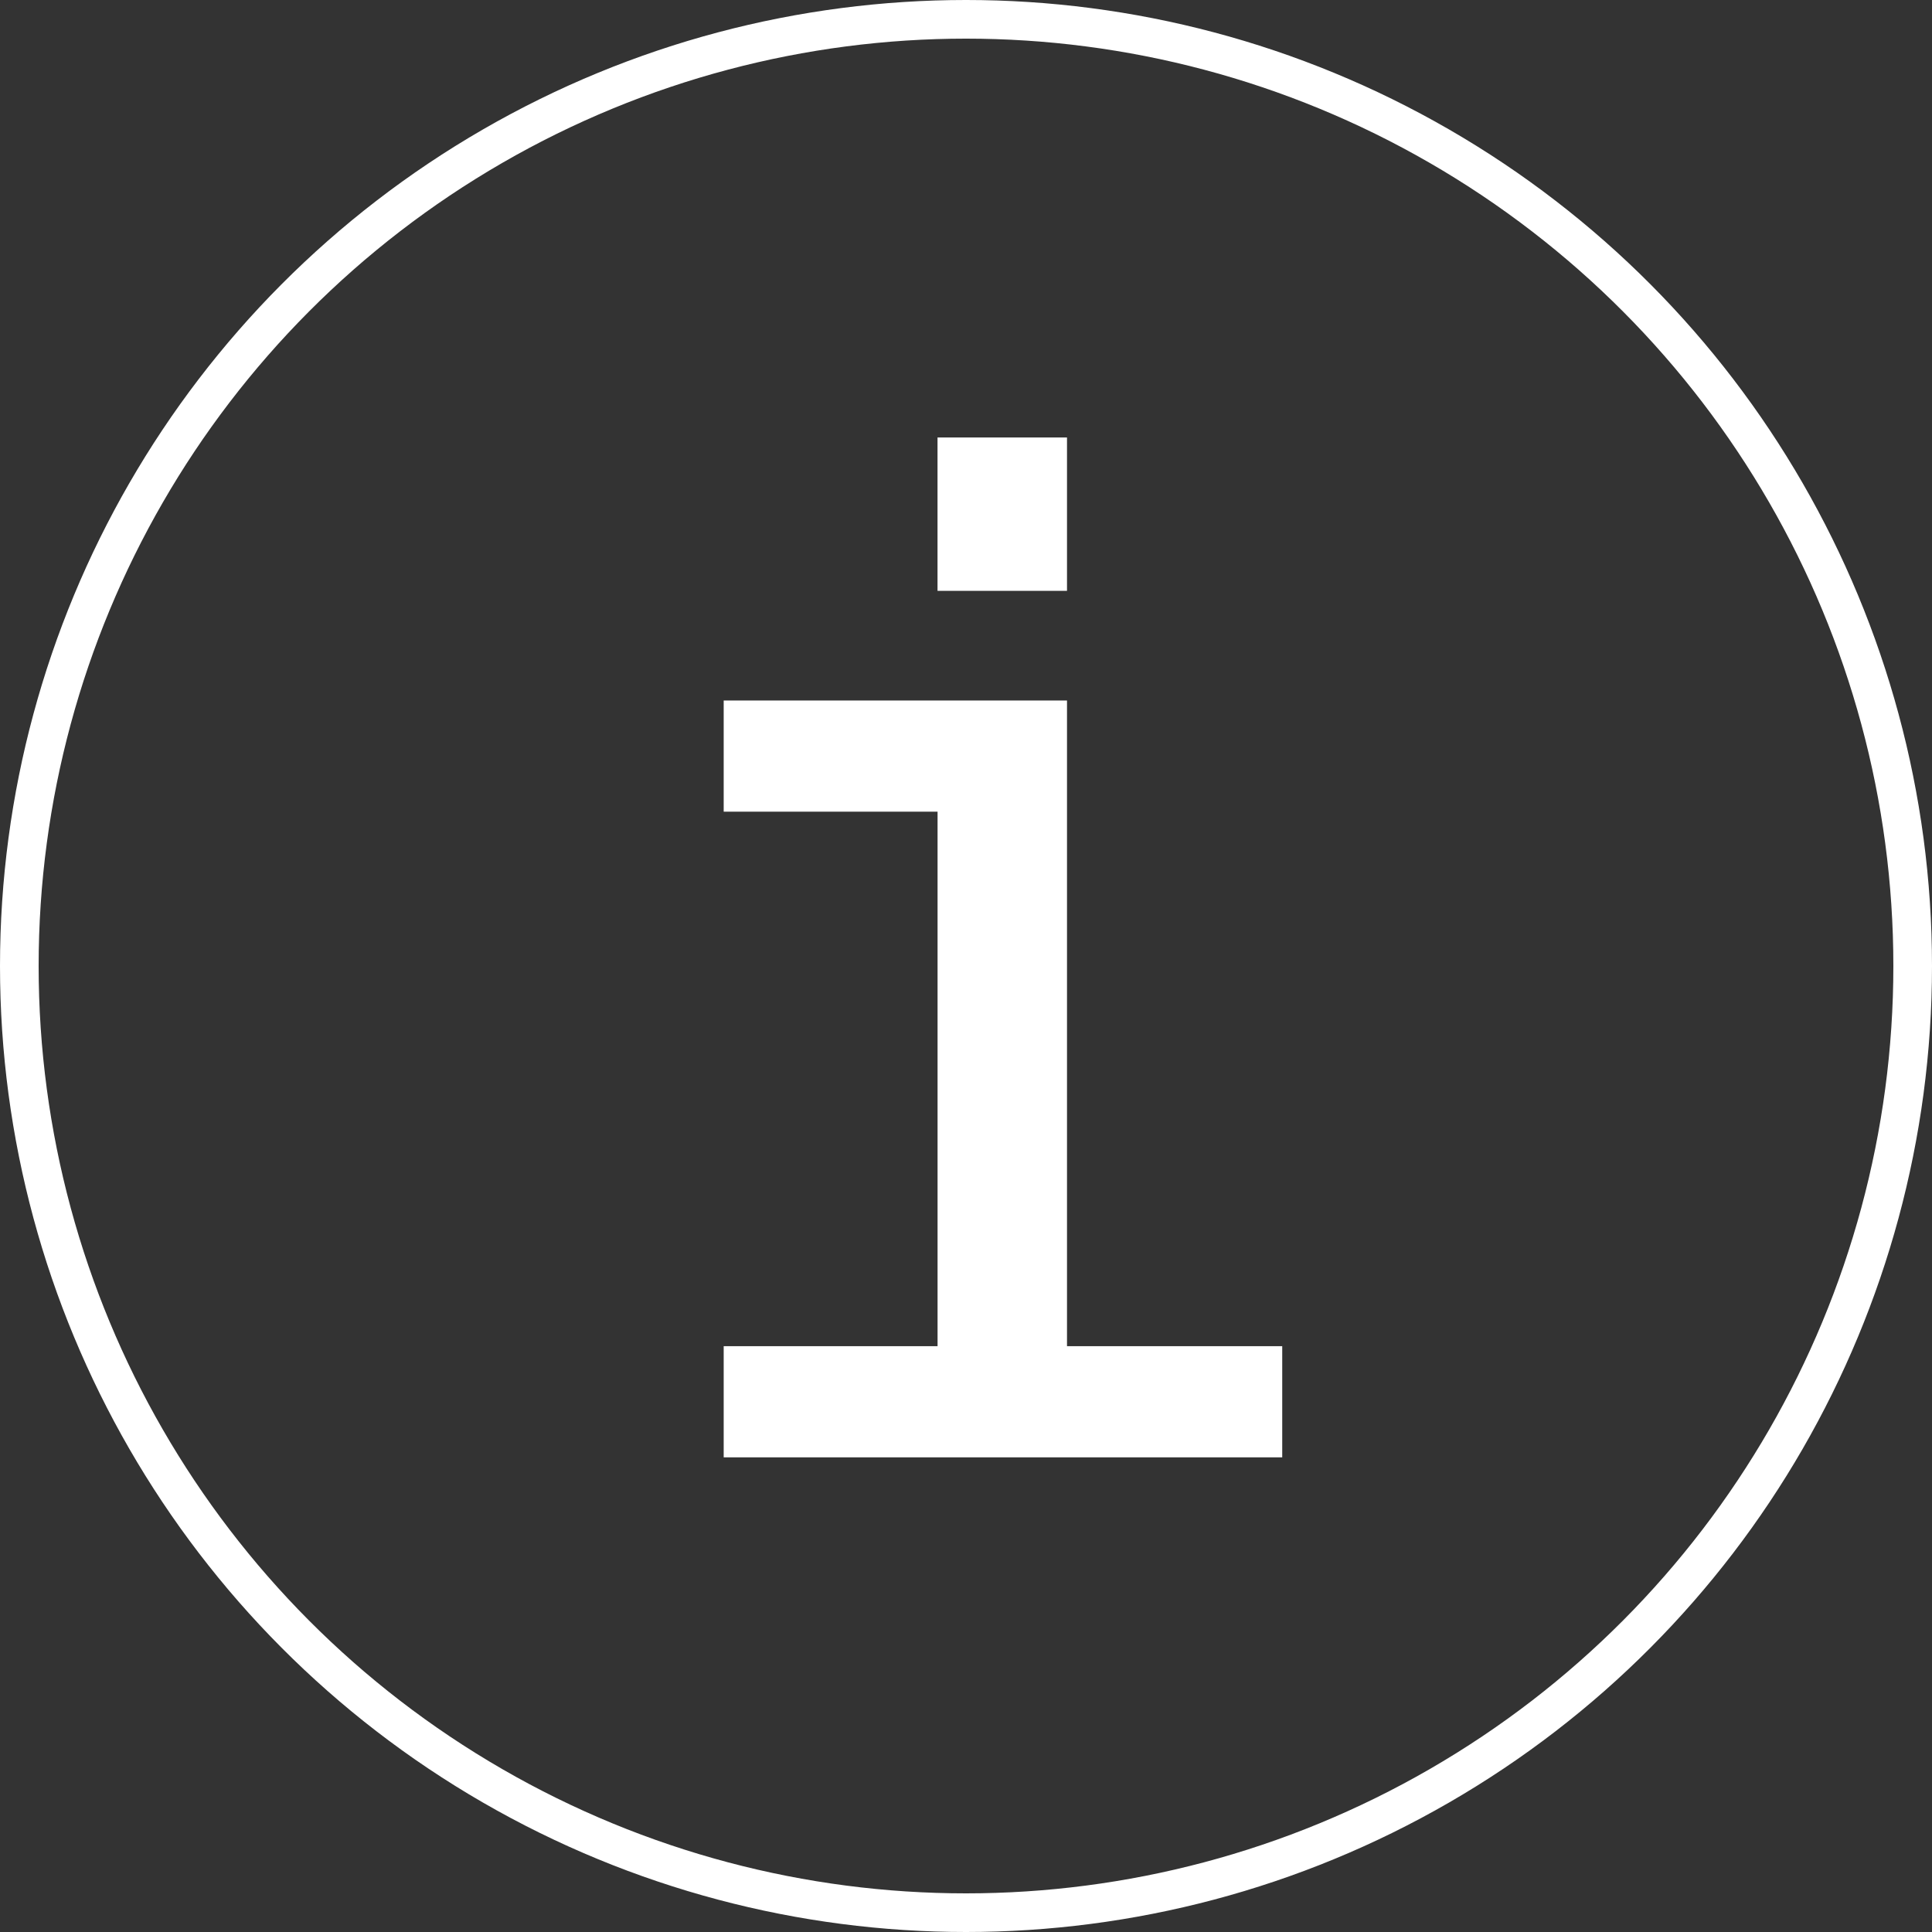 <?xml version="1.0" encoding="UTF-8"?><svg id="Ebene_1" xmlns="http://www.w3.org/2000/svg" width="17.639mm" height="17.639mm" viewBox="0 0 50 50"><rect x="0" y="0" width="50" height="50" fill="#333333" stroke="none"/><defs><style>.cls-1{fill:#fff;}.cls-2{fill:none;stroke:#fff;}</style></defs><circle class="cls-2" cx="25" cy="25" r="24.5"/><path class="cls-1" d="M27.614,18.129v16.71h5.57v2.877h-14.455v-2.877h5.535v-13.833h-5.535v-2.877h8.885ZM27.614,11.322v3.969h-3.351v-3.969h3.351Z"/></svg>